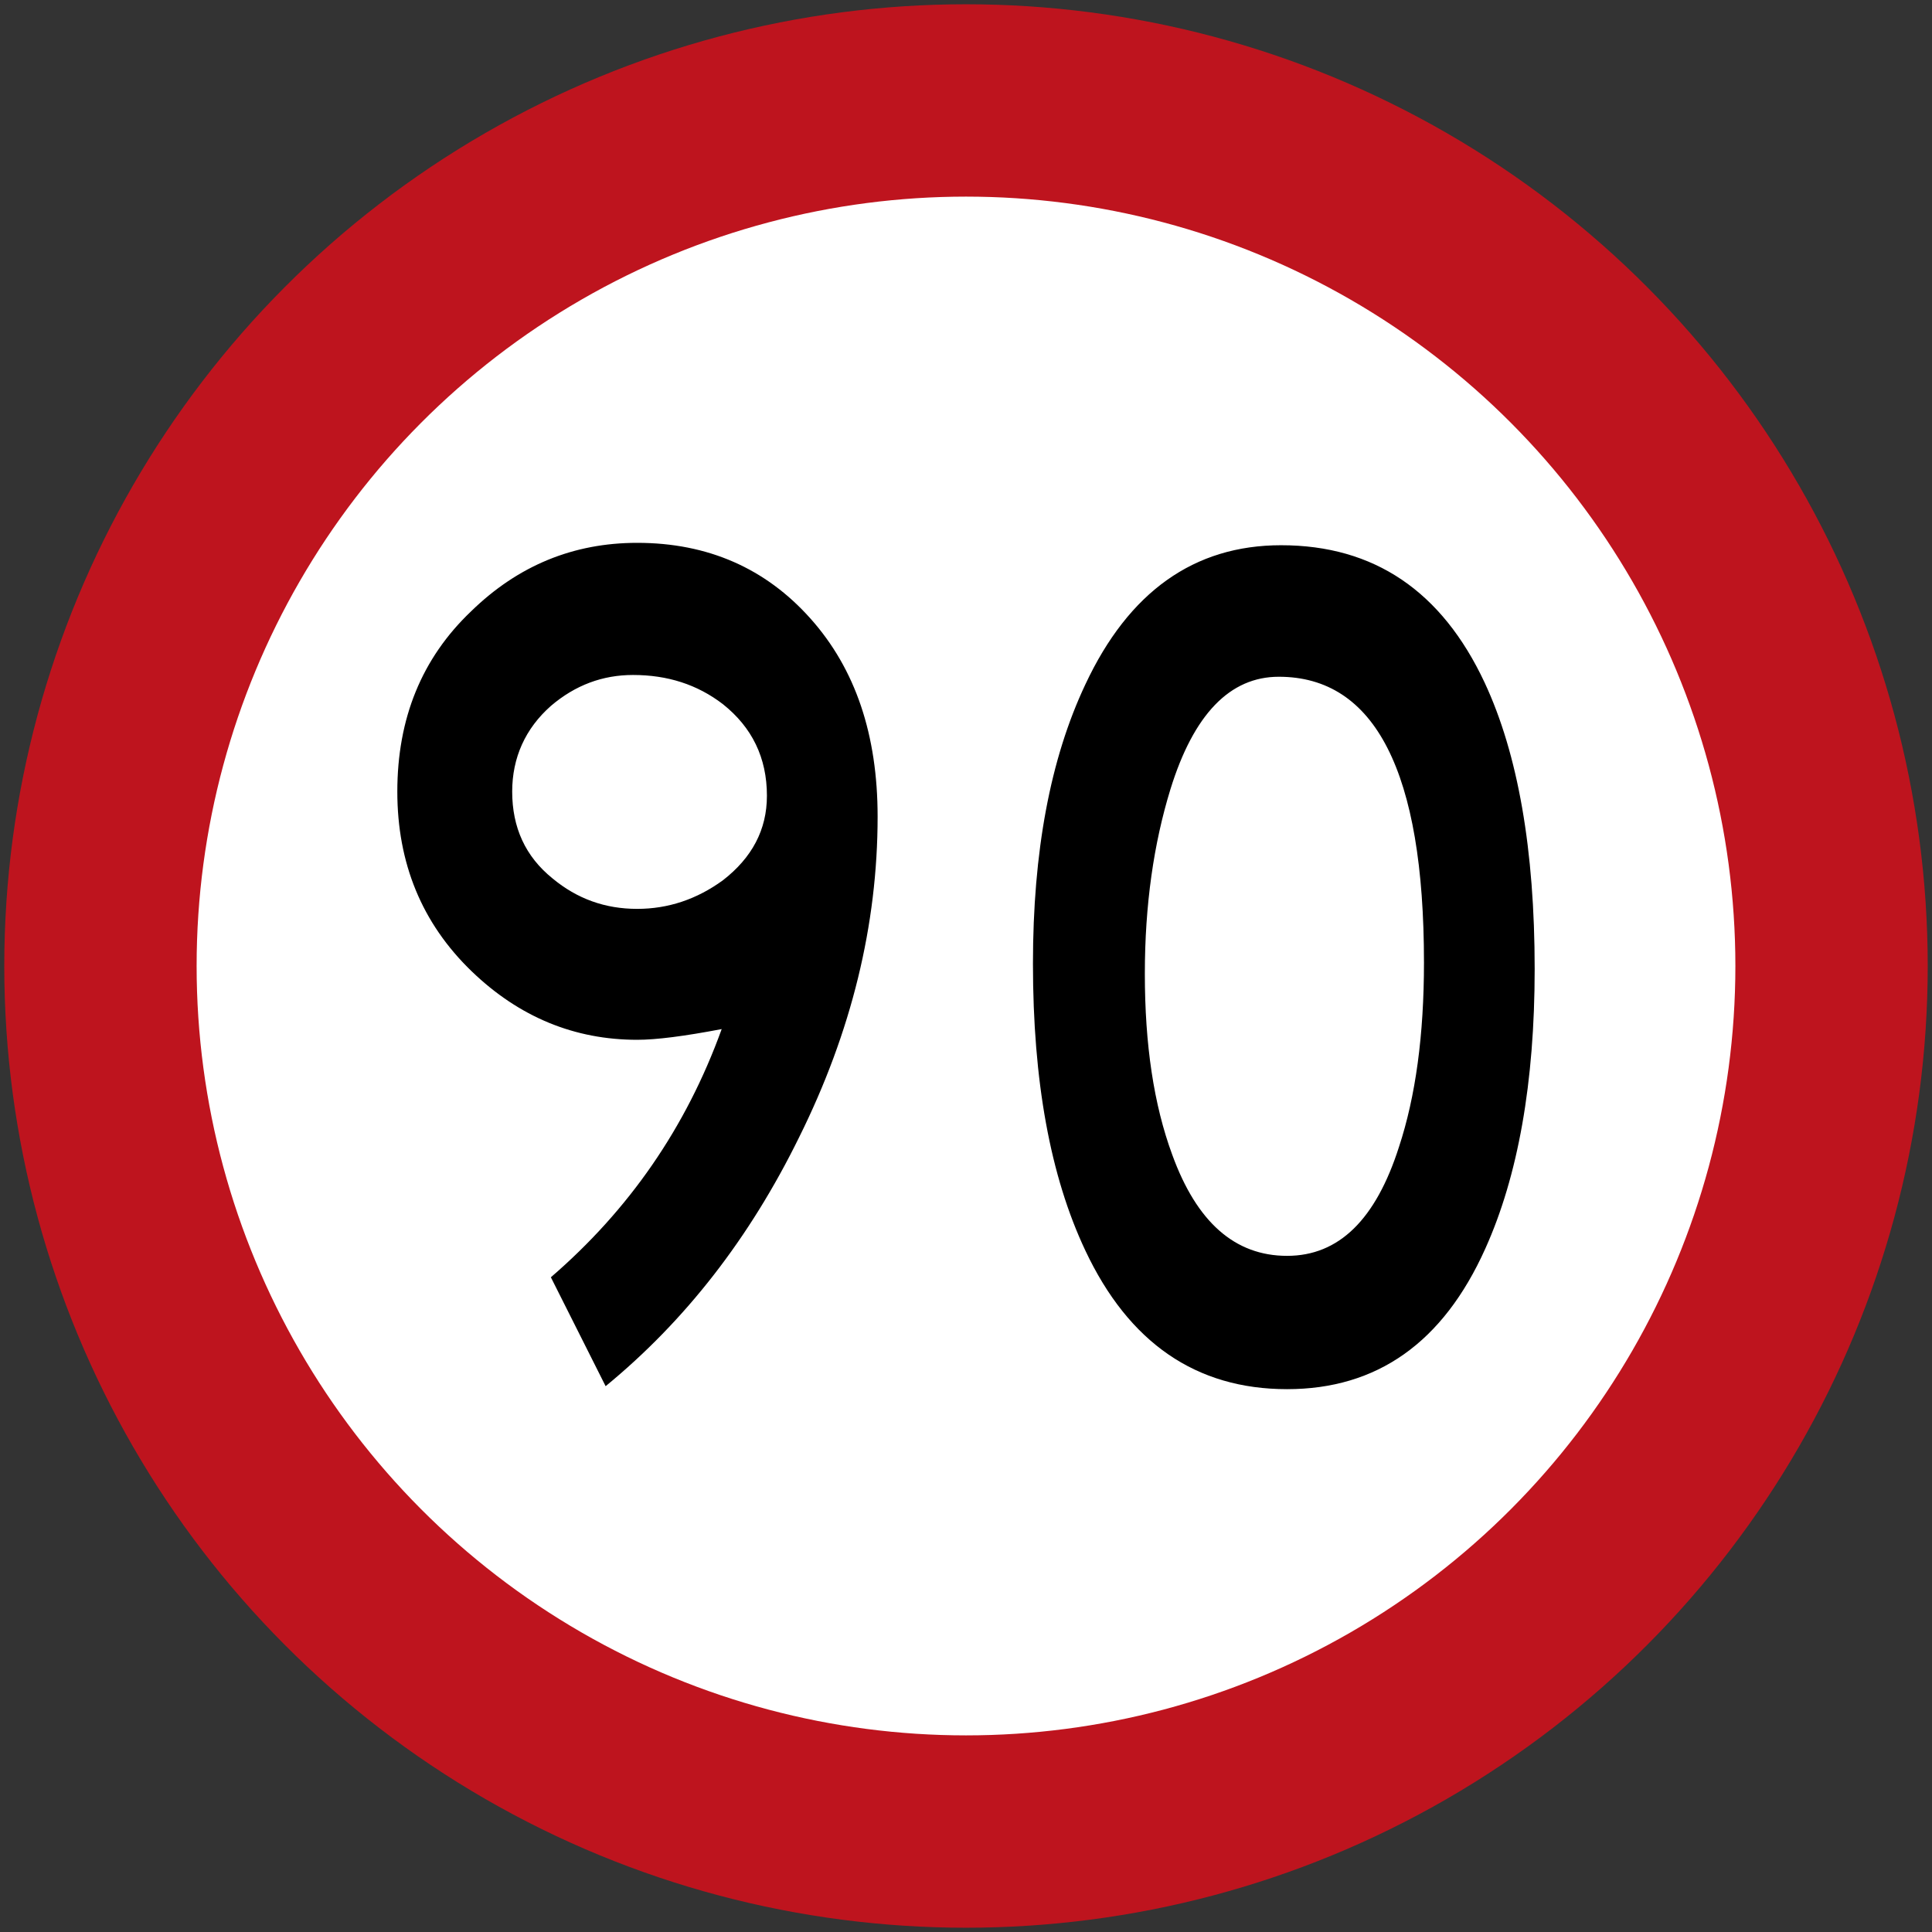 <?xml version="1.0" encoding="UTF-8" standalone="no"?>
<!-- Created with Inkscape (http://www.inkscape.org/) -->

<svg
   xmlns:dc="http://purl.org/dc/elements/1.1/"
   xmlns:cc="http://creativecommons.org/ns#"
   xmlns:rdf="http://www.w3.org/1999/02/22-rdf-syntax-ns#"
   xmlns:svg="http://www.w3.org/2000/svg"
   xmlns="http://www.w3.org/2000/svg"
   xmlns:sodipodi="http://sodipodi.sourceforge.net/DTD/sodipodi-0.dtd"
   xmlns:inkscape="http://www.inkscape.org/namespaces/inkscape"
   width="90.4cm"
   height="90.4cm"
   viewBox="0 0 9040 9040"
   version="1.1"
   id="svg30"
   inkscape:version="0.92.2 (5c3e80d, 2017-08-06)"
   sodipodi:docname="90.svg">
  <rect x="0" y="0" width="9040" height="9040" fill="#333333" stroke="none"/>
  <defs
     id="defs24">
    <pattern
       y="0"
       x="0"
       height="6"
       width="6"
       patternUnits="userSpaceOnUse"
       id="EMFhbasepattern" />
    <pattern
       y="0"
       x="0"
       height="6"
       width="6"
       patternUnits="userSpaceOnUse"
       id="EMFhbasepattern-5" />
  </defs>
  <sodipodi:namedview
     id="base"
     pagecolor="#ffffff"
     bordercolor="#666666"
     borderopacity="1.0"
     inkscape:pageopacity="0.0"
     inkscape:pageshadow="2"
     inkscape:zoom="0.0875"
     inkscape:cx="3183.2598"
     inkscape:cy="1489.1584"
     inkscape:document-units="cm"
     inkscape:current-layer="layer1"
     showgrid="false"
     units="cm"
     inkscape:window-width="1920"
     inkscape:window-height="1057"
     inkscape:window-x="-8"
     inkscape:window-y="-8"
     inkscape:window-maximized="1" />
  <g
     inkscape:label="Layer 1"
     inkscape:groupmode="layer"
     id="layer1"
     transform="translate(0,6070)">
    <circle
       id="path32"
       cx="4520"
       cy="-1550"
       style="fill:#be141e;fill-opacity:1;stroke:none;stroke-width:7.436"
       r="4500" />
    <circle
       style="fill:#ffffff;fill-opacity:1;stroke:none;stroke-width:4.066"
       id="path5072"
       cx="4520"
       cy="-1550"
       r="3600" />
    <path
       id="path897"
       d="m 6662.904,-1566.708 v 0 c 0,339.745 -38.996,626.586 -116.963,863.301 -108.608,339.745 -281.263,509.61 -523.543,509.61 -245.069,0 -423.29,-158.735 -537.476,-473.416 -86.321,-233.926 -128.093,-515.189 -128.093,-846.579 0,-323.036 41.773,-609.878 119.739,-863.288 108.608,-350.888 278.487,-526.333 506.834,-526.333 451.142,0 679.503,445.577 679.503,1336.705 m -668.359,-1952.148 v 0 c -406.581,0 -712.908,217.217 -916.205,651.65 -164.3,348.099 -245.056,782.533 -245.056,1306.077 0,548.607 80.756,994.17 245.056,1342.27 203.297,431.645 517.978,648.861 944.057,648.861 420.5,0 729.616,-217.216 927.335,-657.215 153.17,-339.745 231.136,-776.954 231.136,-1308.852 0,-556.962 -77.966,-1005.315 -233.912,-1339.494 -200.508,-428.868 -517.978,-643.295 -952.412,-643.295 m -2406.079,1172.404 v 0 c 0,158.735 -69.612,289.618 -206.073,395.45 -122.528,89.111 -256.2,133.672 -401.002,133.672 -150.381,0 -281.276,-47.351 -395.45,-142.027 -128.107,-103.043 -189.364,-239.504 -189.364,-406.593 0,-158.723 61.257,-295.183 181.01,-401.002 114.174,-97.478 242.28,-144.816 384.306,-144.816 161.511,0 300.762,44.562 420.5,136.46 136.461,108.609 206.073,250.635 206.073,428.856 z M 2833.786,416.081 c 373.163,-306.327 673.924,-693.422 905.061,-1164.05 245.069,-492.914 367.598,-994.183 367.598,-1501.018 0,-381.517 -103.03,-690.633 -314.681,-927.335 -208.862,-233.926 -478.982,-353.677 -810.372,-353.677 -297.986,0 -556.975,105.832 -776.967,320.26 -231.136,219.993 -345.324,501.269 -345.324,843.79 0,334.179 114.187,615.443 348.113,841.014 222.782,214.441 481.771,320.26 774.178,320.26 89.11,0 219.993,-16.709 395.437,-50.127 -167.09,462.272 -434.433,846.579 -799.242,1161.261 z"
       style="fill:#000000;fill-opacity:1;fill-rule:nonzero;stroke:none;stroke-width:34.81"
       inkscape:connector-curvature="0" />
  </g>
</svg>
